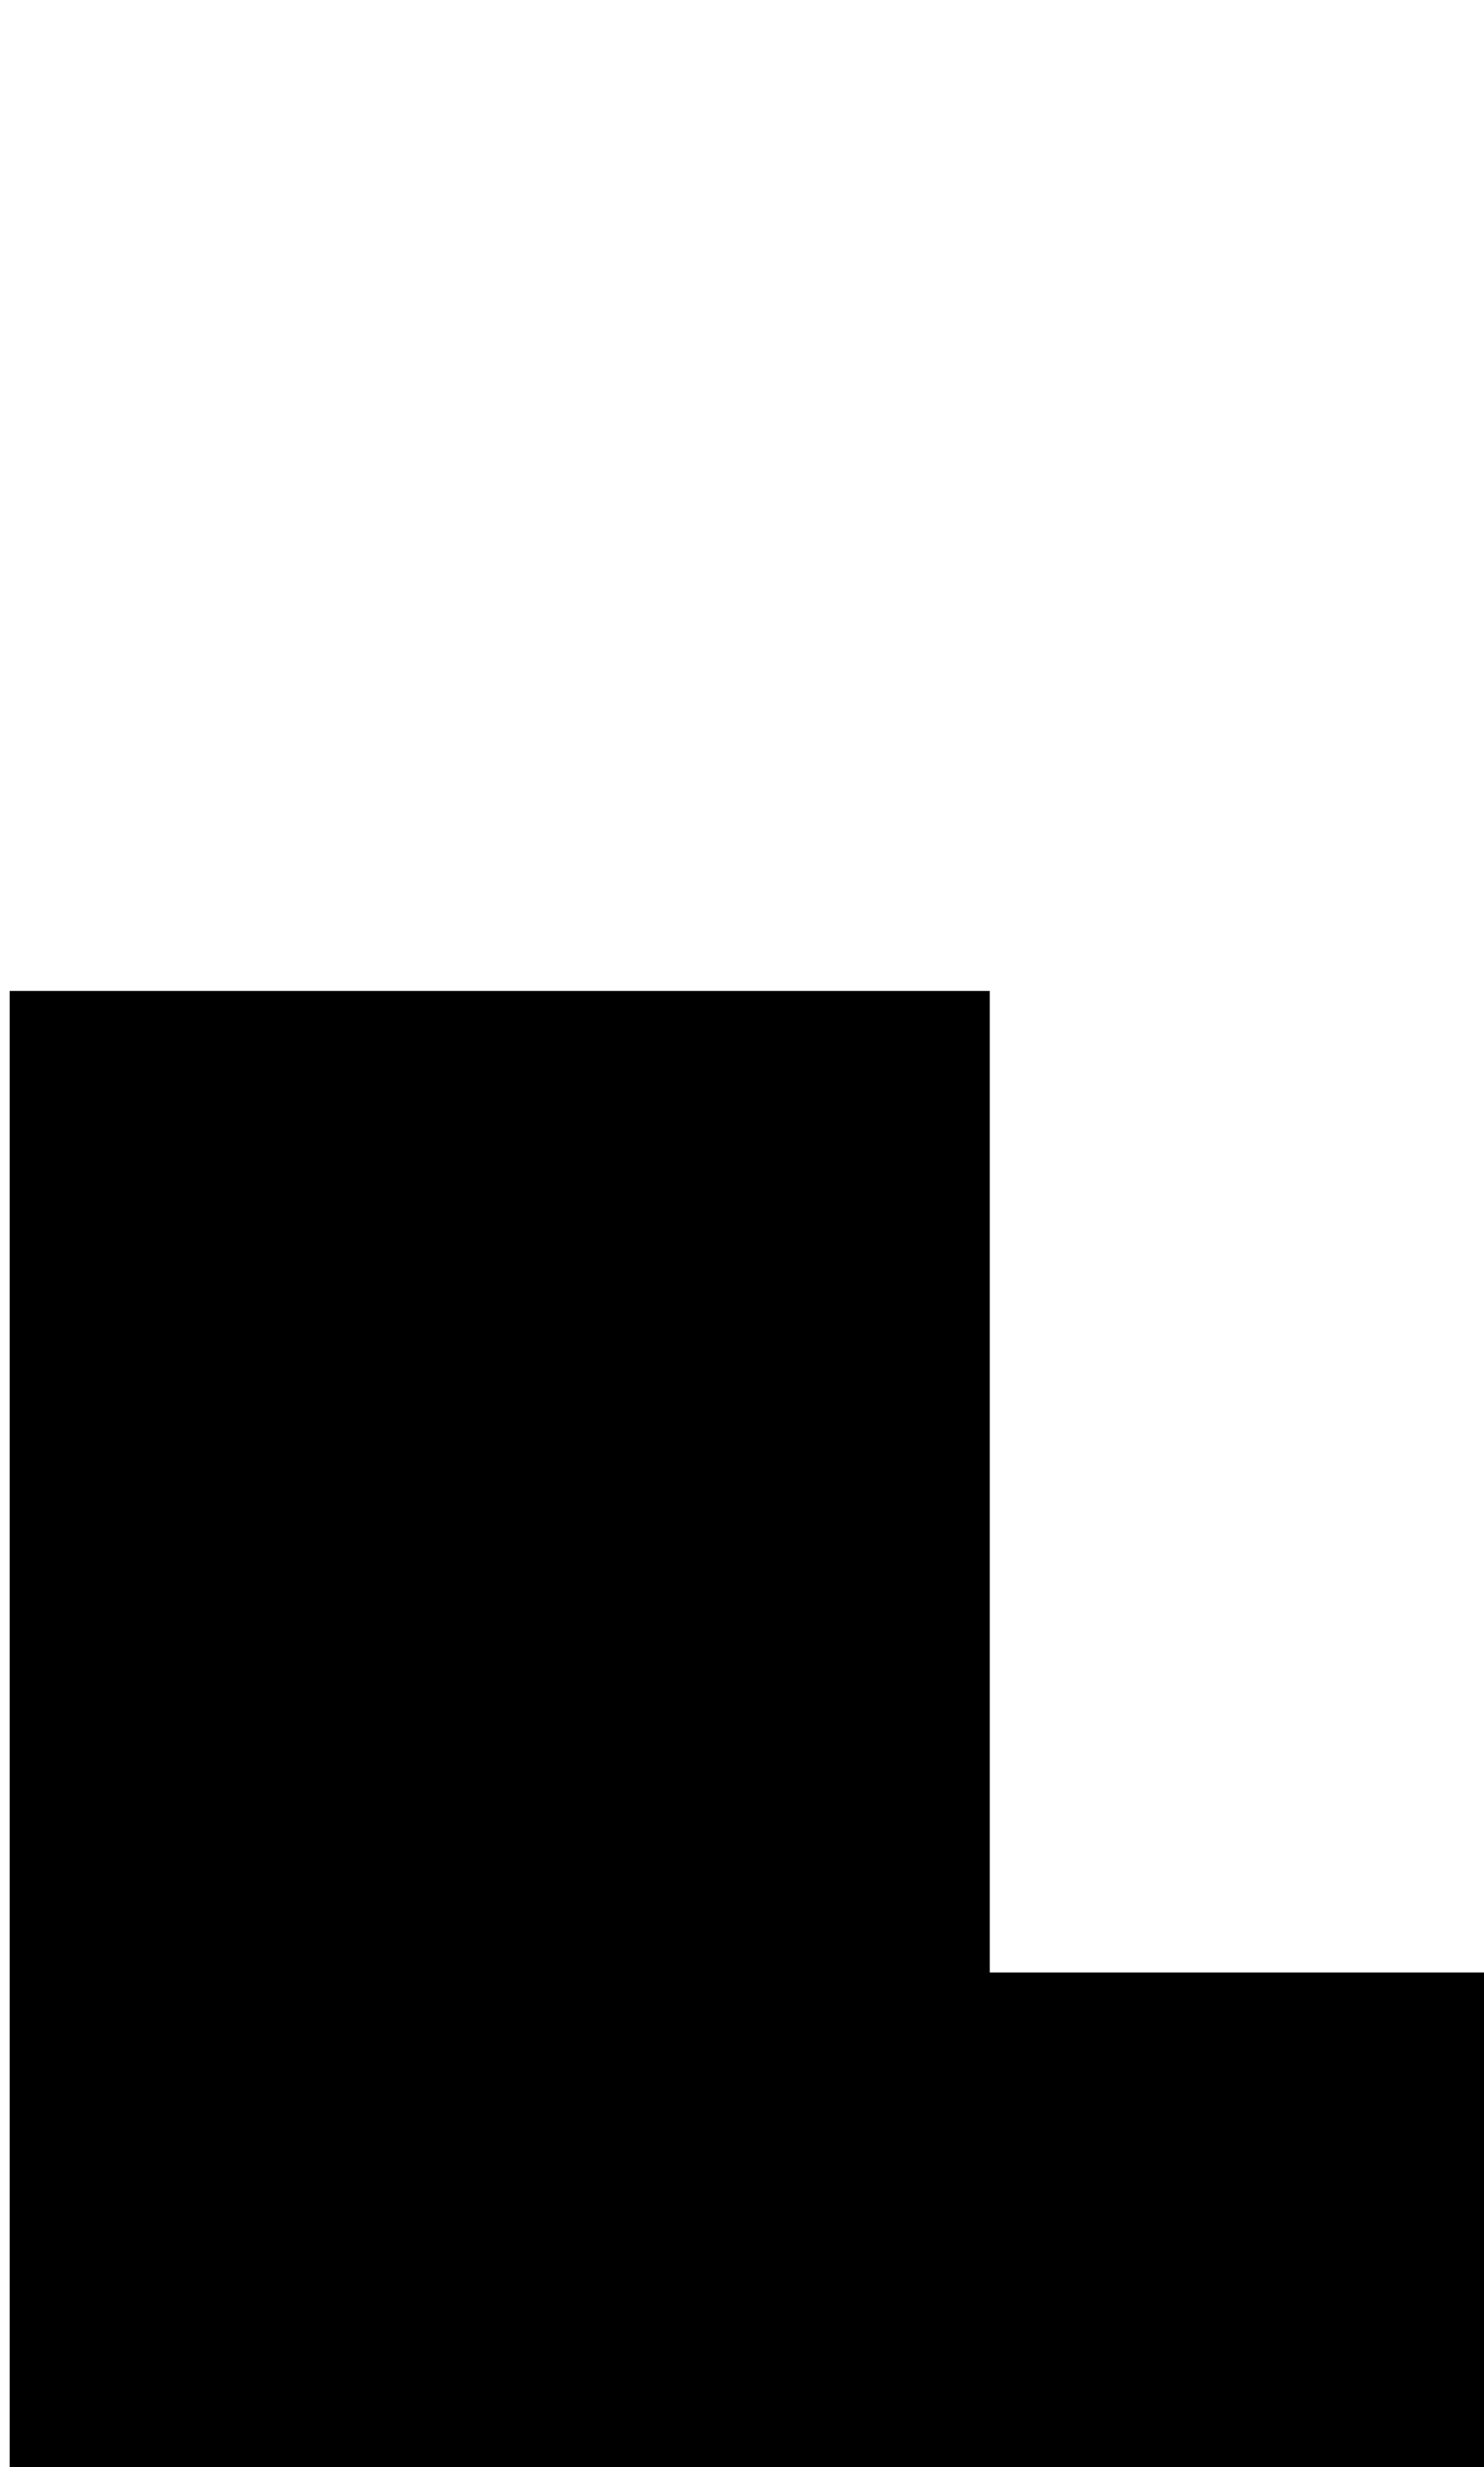 <svg xmlns="http://www.w3.org/2000/svg" viewBox="0 0 47.53 79"><defs><style>.cls-1{fill:none;}</style></defs><g id="Ebene_2" data-name="Ebene 2"><g id="lowercaseRegular"><g id="k"><path d="M.31,79V31.73H31.7V63.16H47.53V79Z"/><rect class="cls-1" width="47.21" height="79"/></g></g></g></svg>